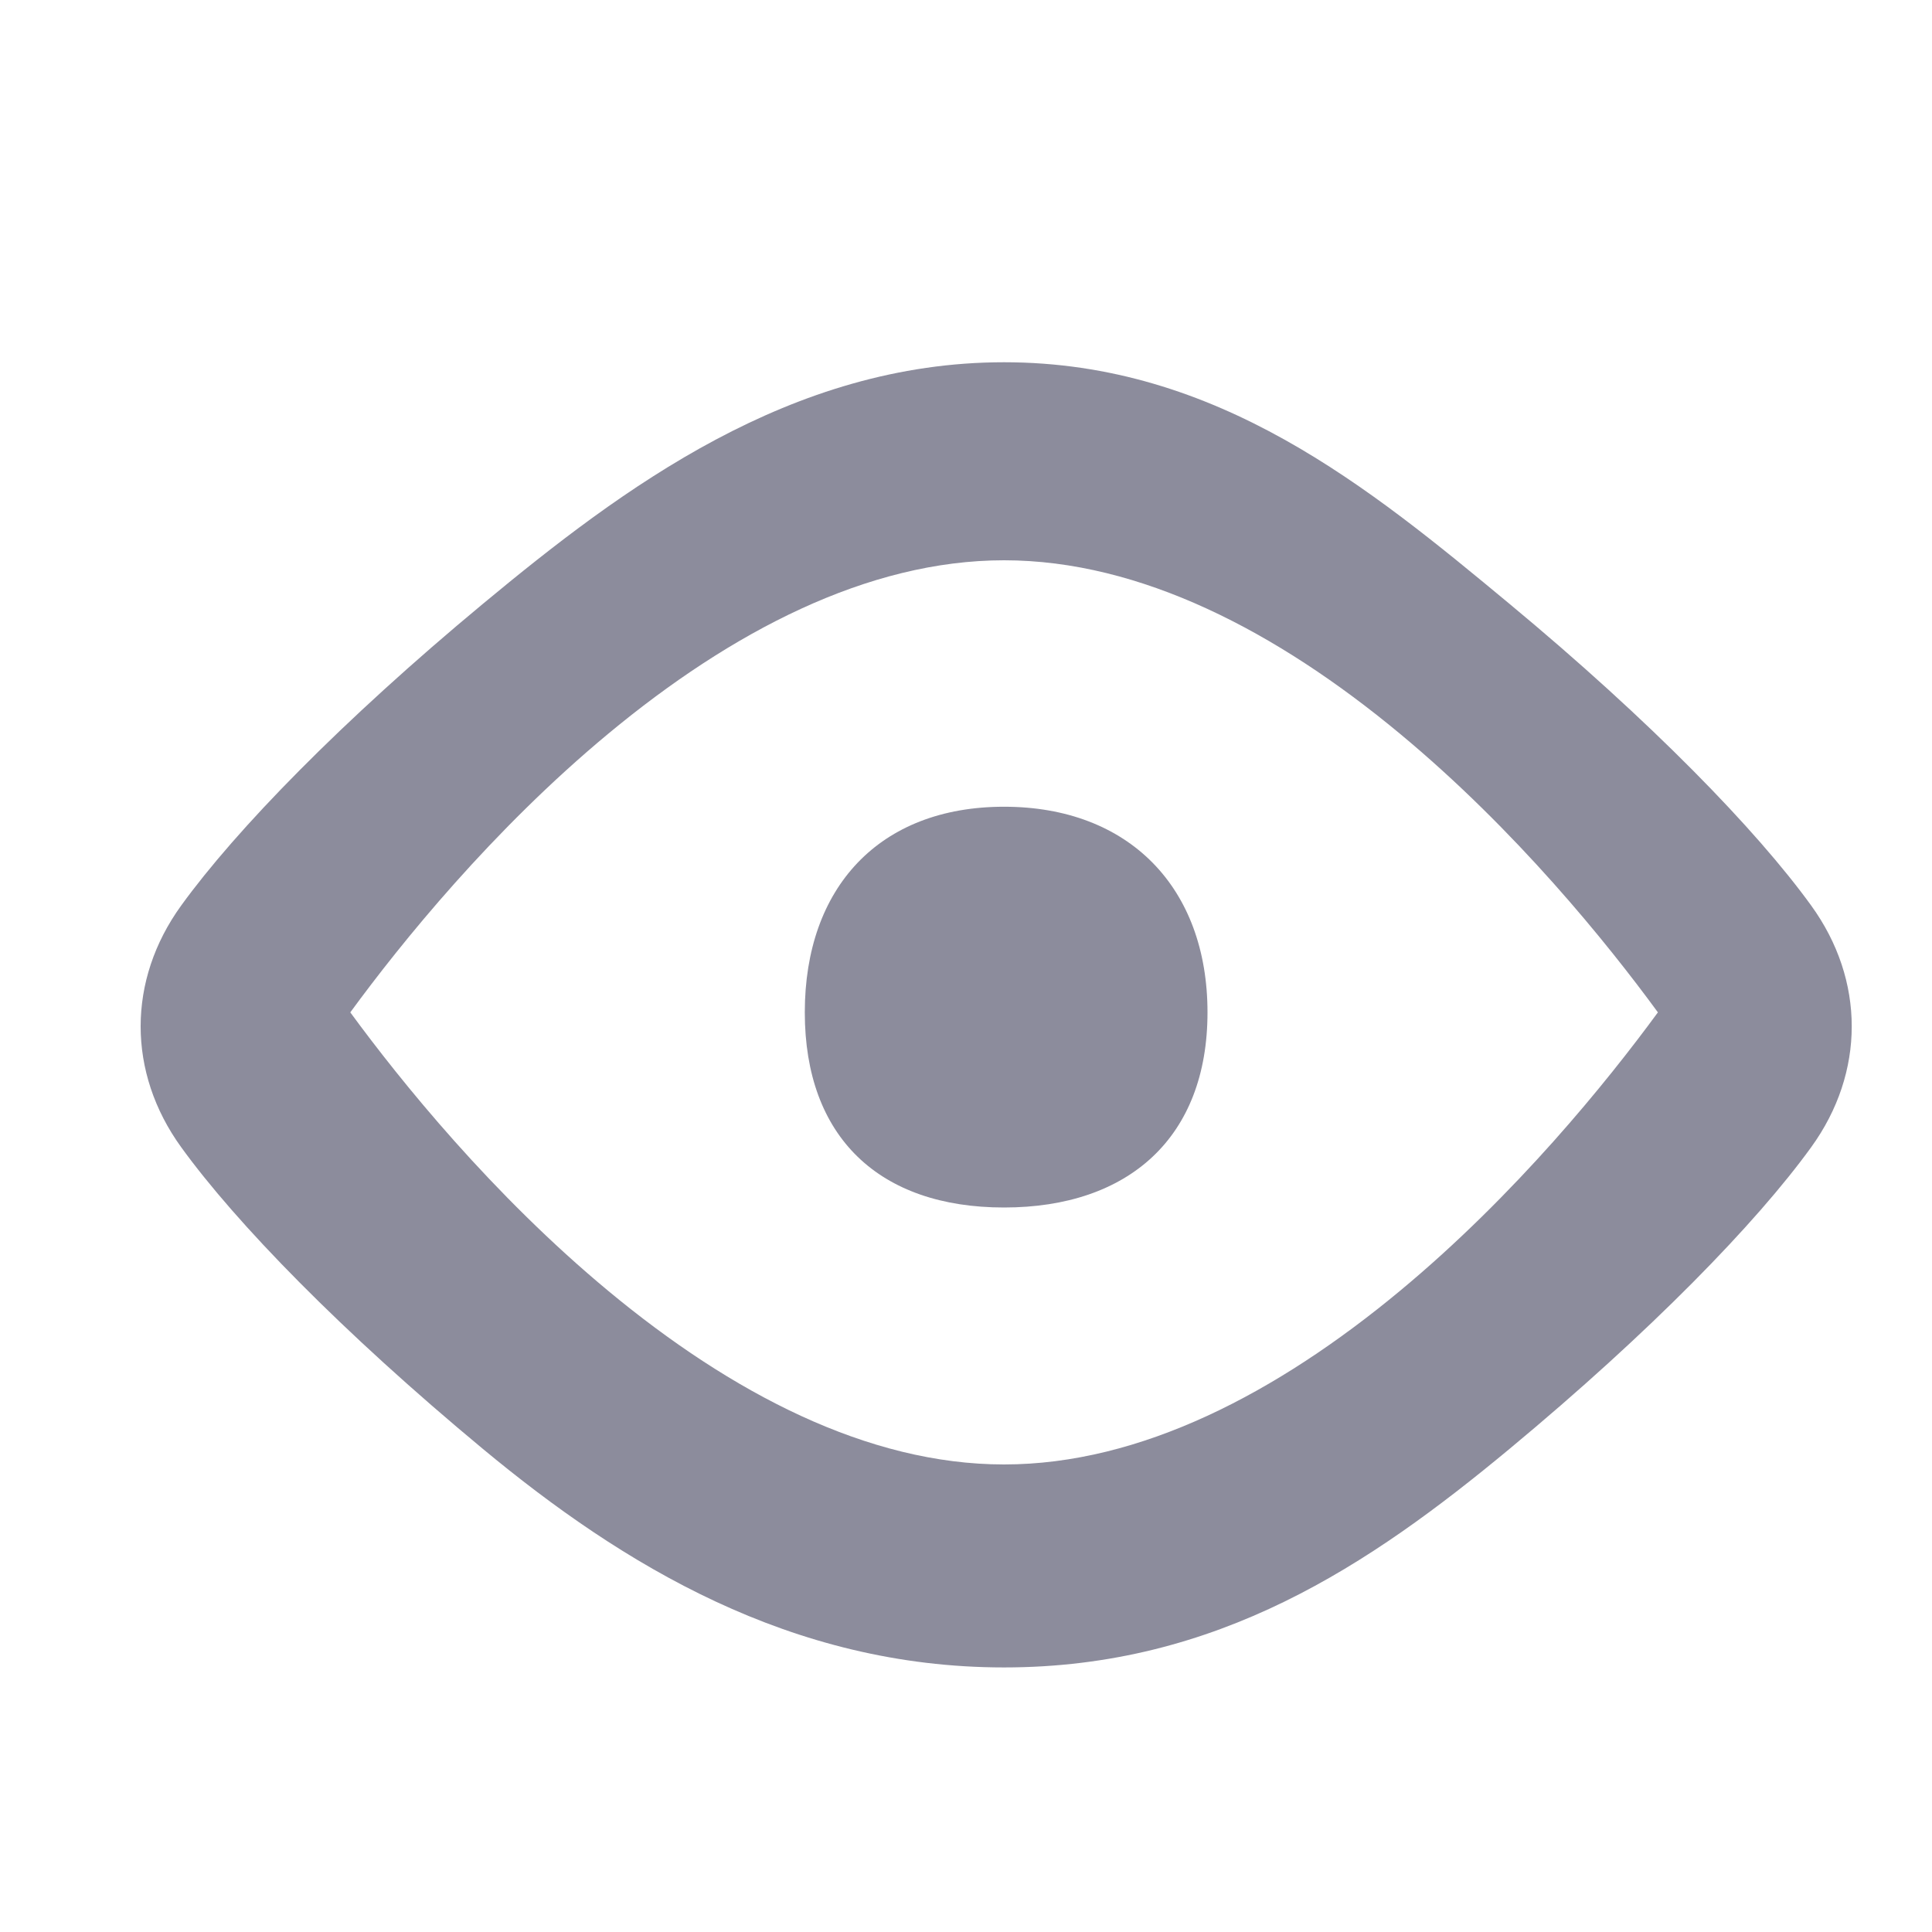 <svg width="16" height="16" viewBox="0 0 16 16" fill="none" xmlns="http://www.w3.org/2000/svg"><path fill-rule="evenodd" clip-rule="evenodd" d="M5.039 10.692C4.077 9.894 3.321 8.957 2.901 8.384C3.321 7.81 4.077 6.873 5.039 6.075C6.054 5.233 7.184 4.64 8.315 4.64C9.447 4.64 10.577 5.233 11.592 6.075C12.554 6.873 13.31 7.81 13.73 8.384C13.31 8.957 12.554 9.894 11.592 10.692C10.577 11.534 9.447 12.128 8.315 12.128C7.184 12.128 6.054 11.534 5.039 10.692ZM8.315 3C6.548 3 5.156 4.041 4 5C2.83 5.971 1.955 6.871 1.5 7.5C1.053 8.118 1.053 8.882 1.5 9.5C1.955 10.129 2.83 11.029 4 12C5.156 12.959 6.548 13.809 8.315 13.809C10.083 13.809 11.344 12.959 12.5 12C13.67 11.029 14.545 10.129 15 9.5C15.447 8.882 15.447 8.118 15 7.5C14.545 6.871 13.67 5.971 12.5 5C11.344 4.041 10.083 3 8.315 3ZM8.315 6.681C7.282 6.681 6.665 7.35 6.665 8.384C6.665 9.418 7.282 10 8.315 10C9.349 10 10 9.418 10 8.384C10 7.35 9.349 6.681 8.315 6.681Z" fill="#8C8C9C"/></svg>
